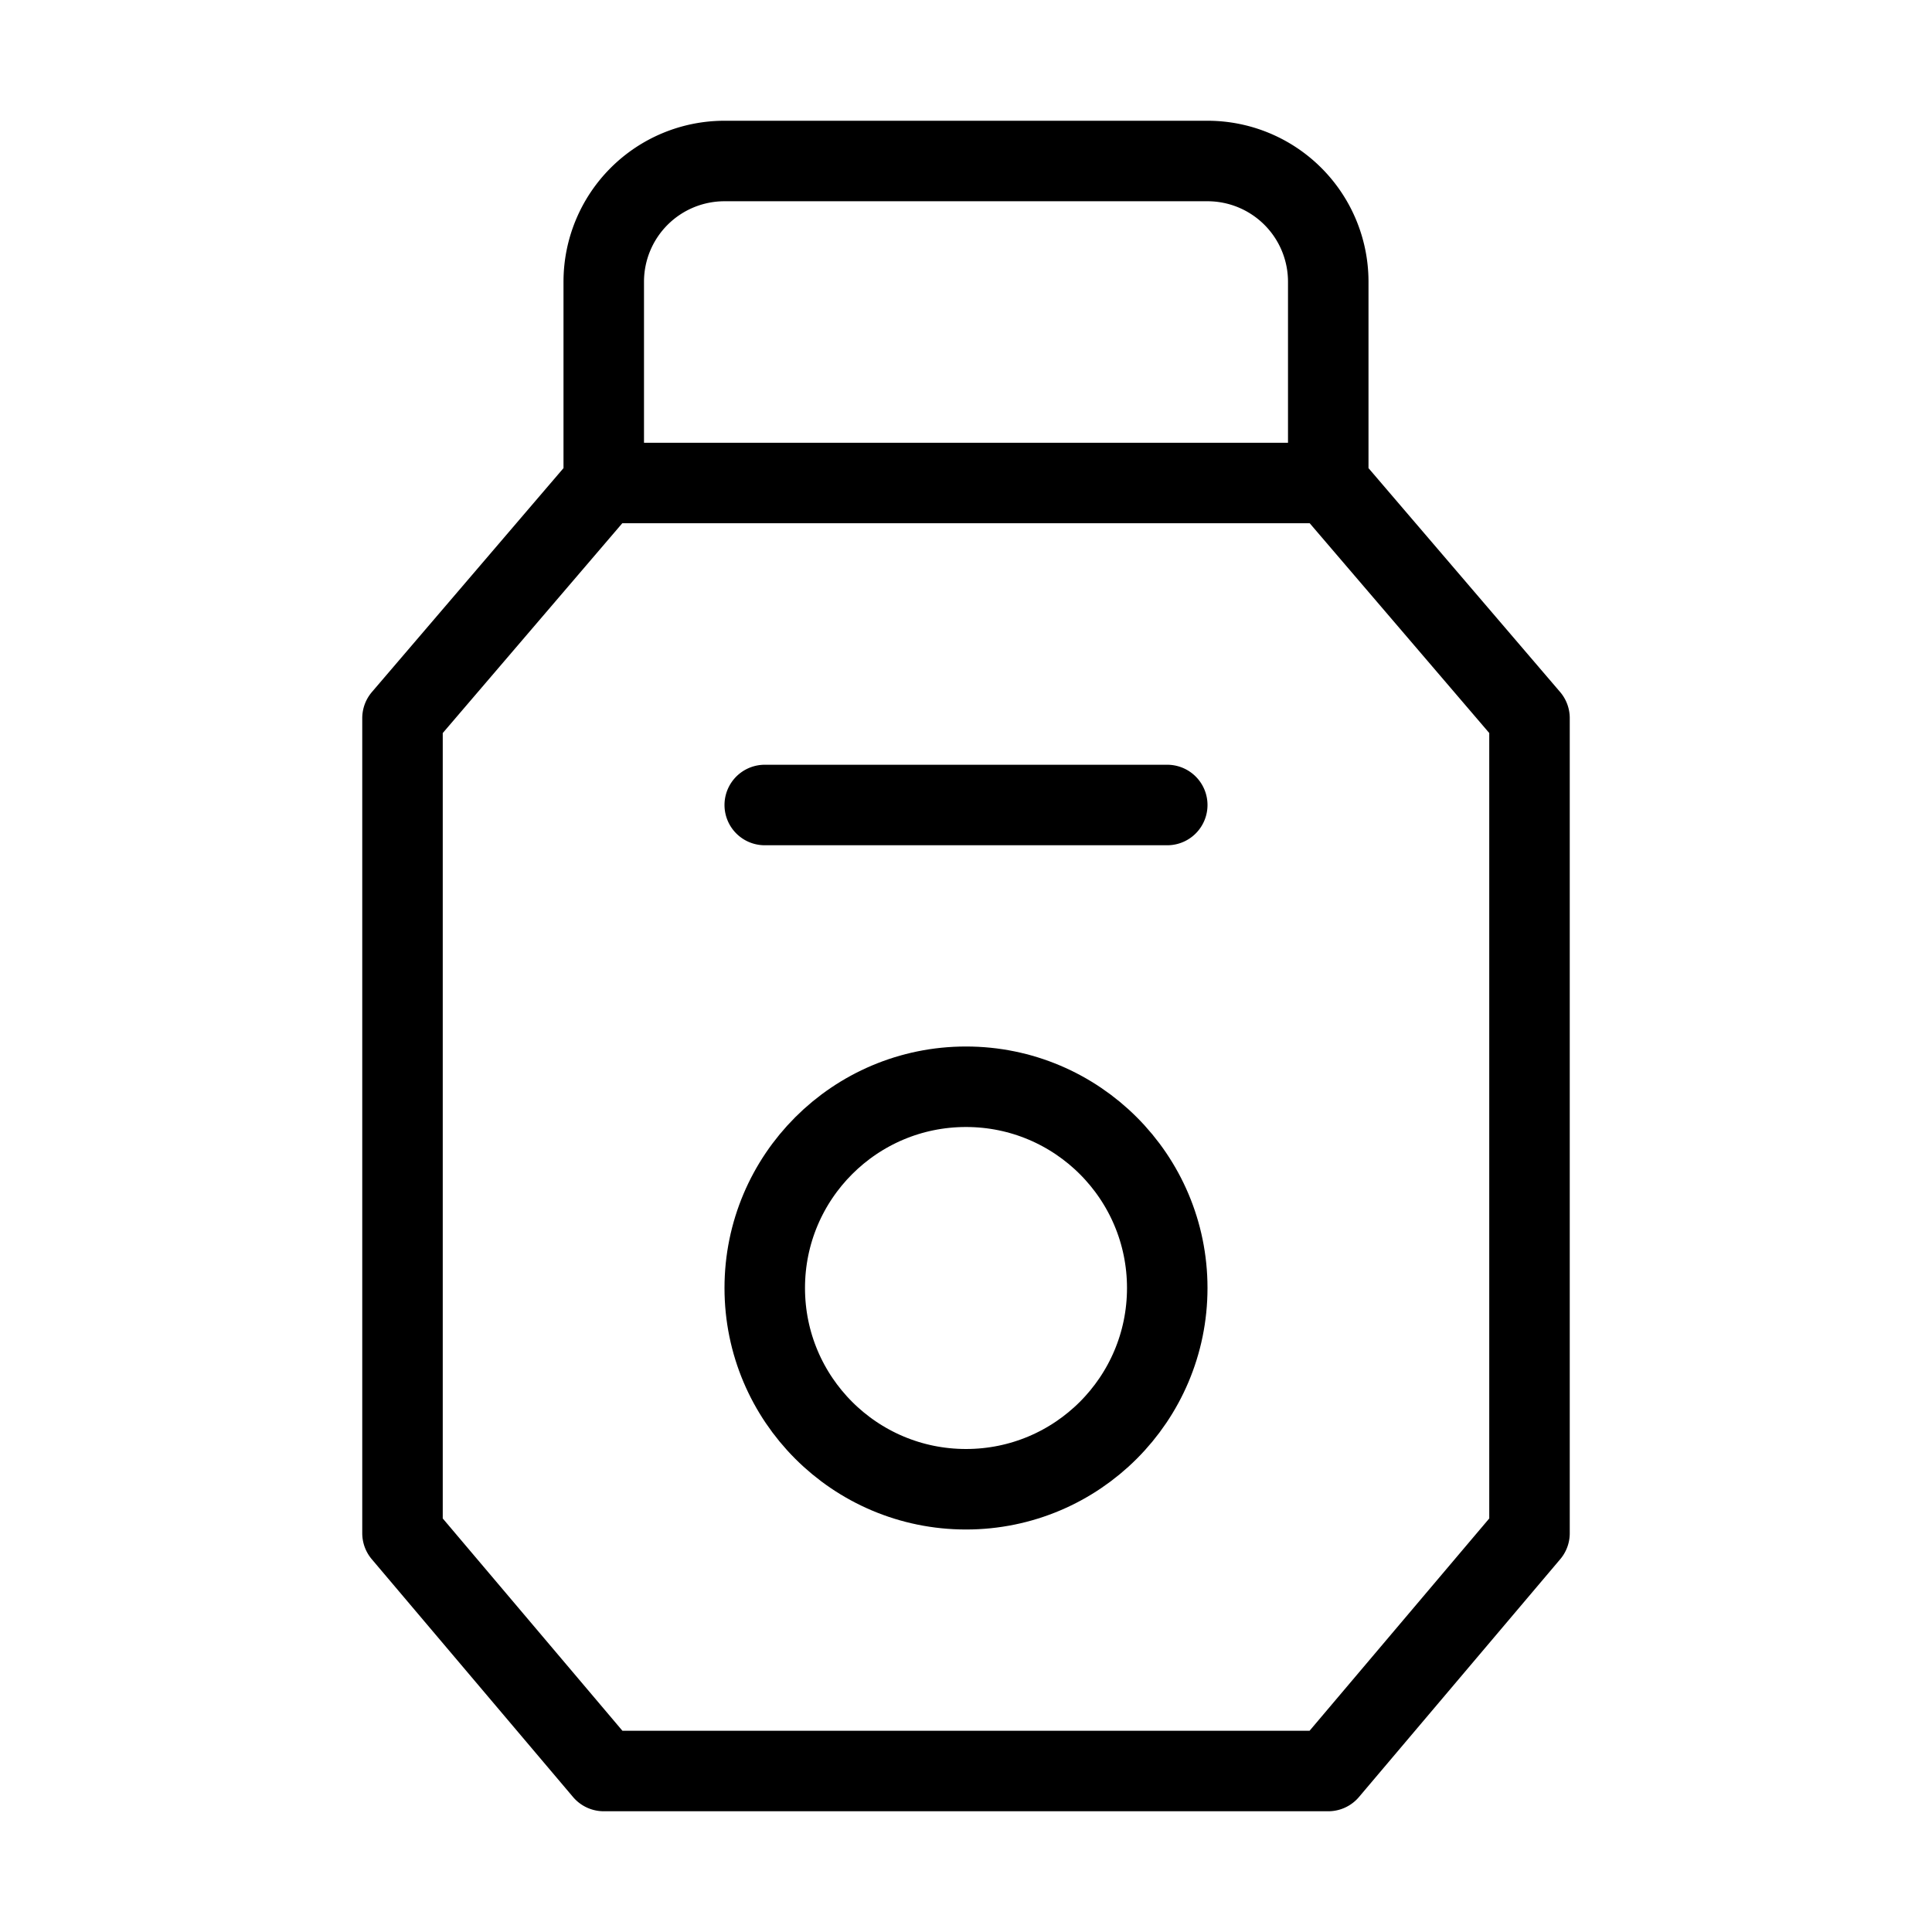 <svg fill-opacity="1" stroke-opacity="1" xmlns="http://www.w3.org/2000/svg" width="48" height="48" fill="none" viewBox="0 0 48 48"><path stroke="#000" stroke-linecap="round" stroke-linejoin="round" stroke-width="2" d="M33 12H15l-5 5.843v20.249L15 44h18l5-5.908v-20.25zM19 20h10M33 12V7a3 3 0 0 0-3-3H18a3 3 0 0 0-3 3v5"/><circle cx="24" cy="32" r="5" stroke="#000" stroke-linecap="round" stroke-linejoin="round" stroke-width="2"/></svg>
